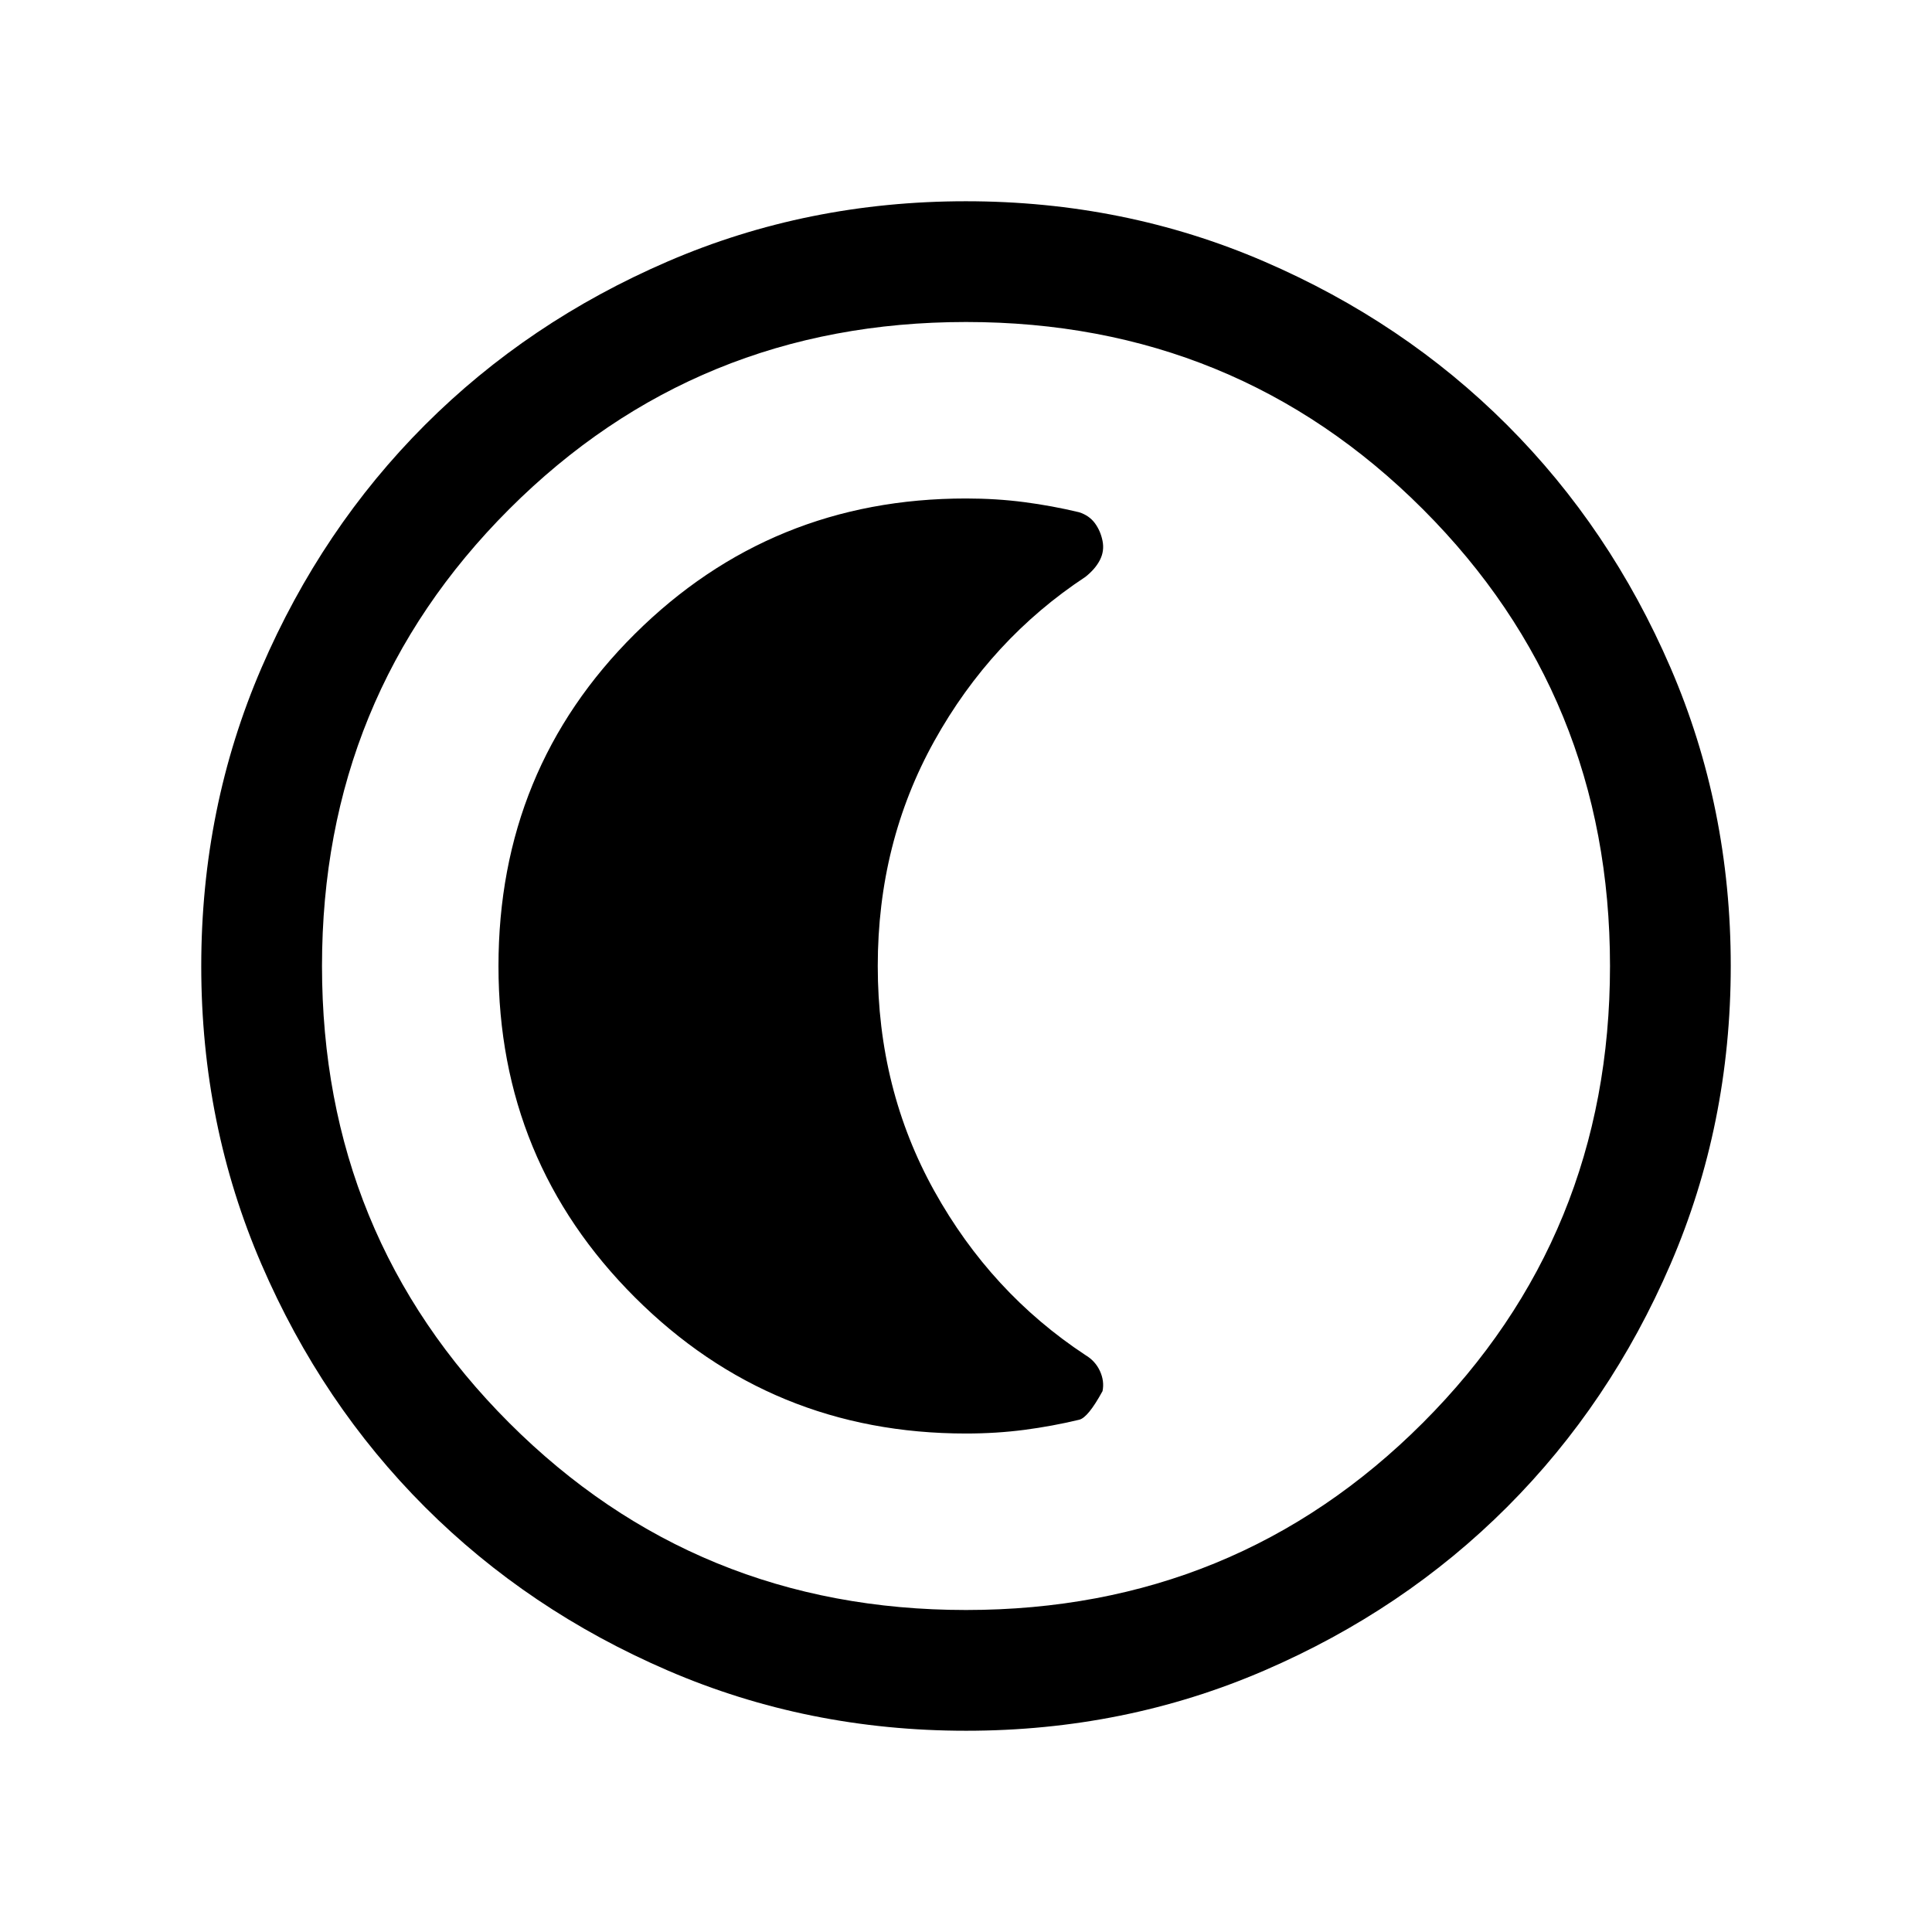 <svg xmlns="http://www.w3.org/2000/svg" height="24" viewBox="0 96 960 960" width="24"><path d="M480.067 955.999q-78.836 0-148.204-29.92-69.369-29.92-120.682-81.21-51.314-51.291-81.247-120.629-29.933-69.337-29.933-148.173t29.92-148.204q29.92-69.369 81.21-120.682 51.291-51.314 120.629-81.247 69.337-29.933 148.173-29.933t148.204 29.92q69.369 29.92 120.682 81.21 51.314 51.291 81.247 120.629 29.933 69.337 29.933 148.173t-29.92 148.204q-29.92 69.369-81.21 120.682-51.291 51.314-120.629 81.247-69.337 29.933-148.173 29.933ZM480 896q134 0 227-93t93-227q0-134-93-227t-227-93q-134 0-227 93t-93 227q0 134 93 227t227 93Zm0-320Zm0 232.307q15.077 0 28.923-1.808 13.846-1.807 27.307-5.038 4.385-1 11.616-14.231 1-5-1.308-10t-7.199-7.901q-46.955-30.945-75.07-81.507Q436.154 637.259 436.154 576t28.115-111.822q28.115-50.562 75.07-81.537 4.891-3.871 7.199-8.371t1.308-9.5q-1-5-3.808-8.808t-7.808-5.423q-13.461-3.231-27.307-5.038-13.846-1.808-28.923-1.808-96.795 0-164.551 67.298-67.756 67.299-67.756 165.1 0 96.832 67.756 164.524Q383.205 808.307 480 808.307Z"/></svg>